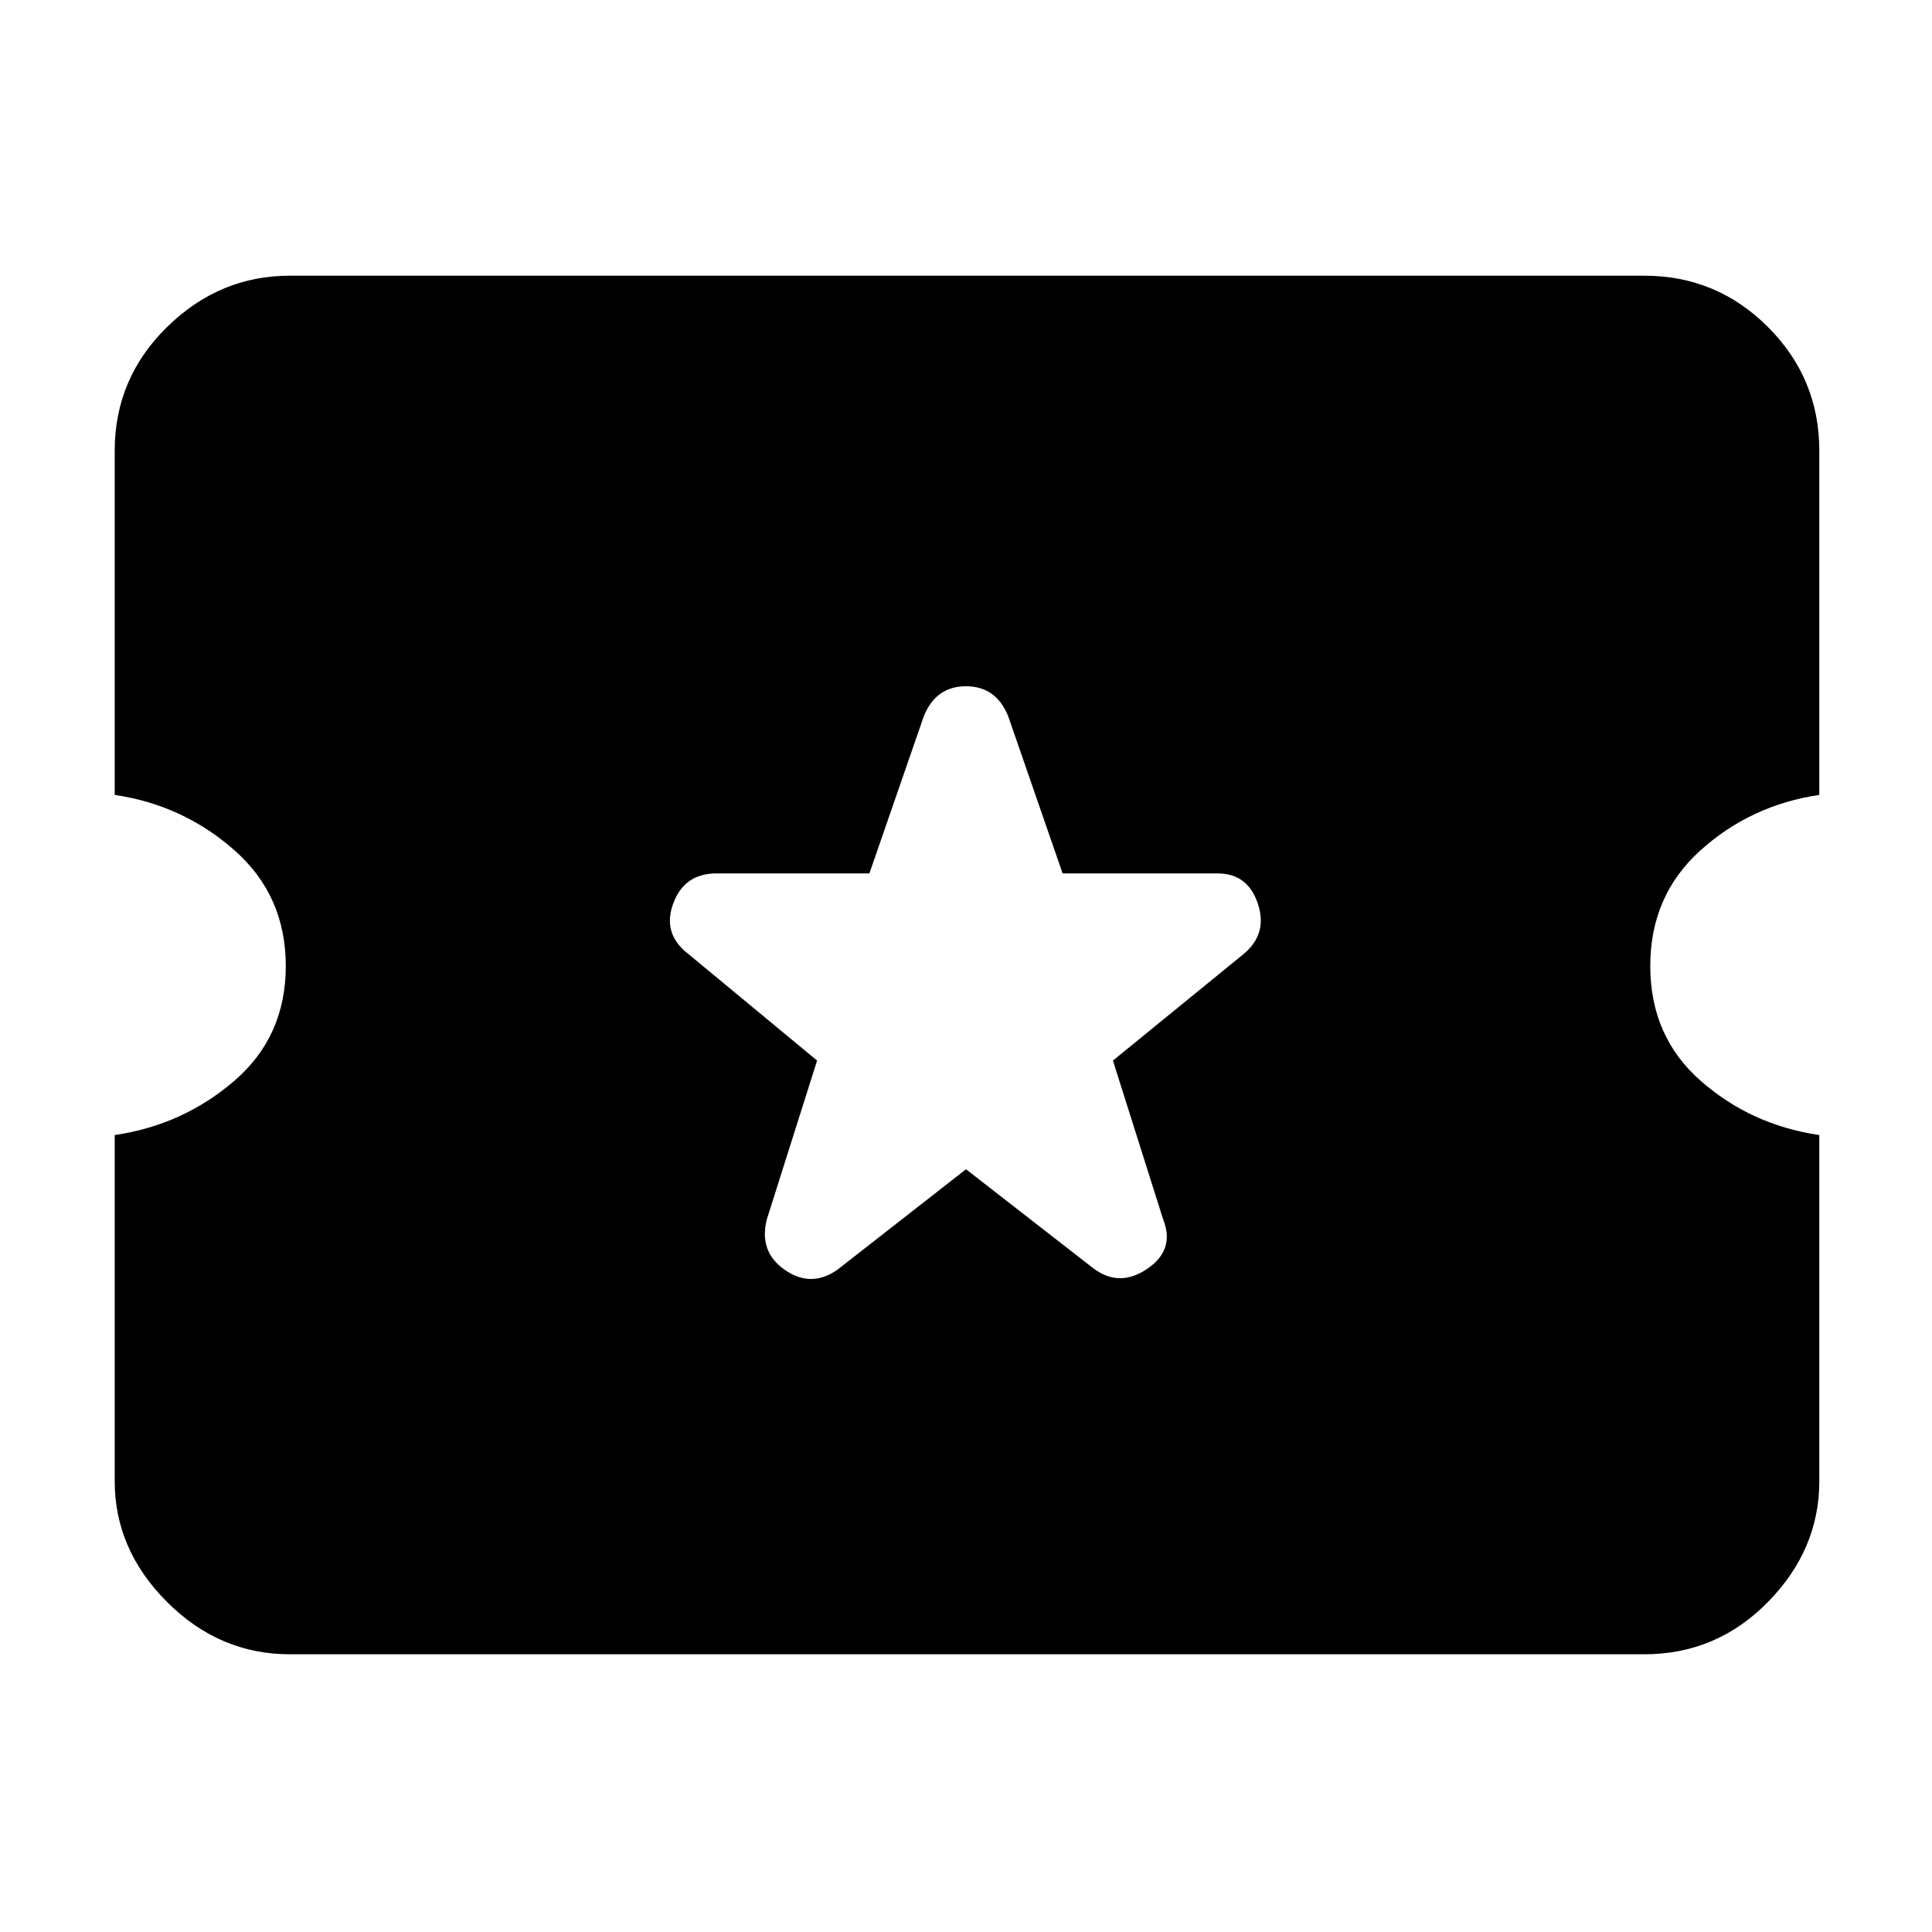 <svg xmlns="http://www.w3.org/2000/svg" height="40" width="40"><path d="M6 34.25q-1.458 0-2.542-1.083-1.083-1.084-1.083-2.5V23.5q1.417-.208 2.479-1.125Q5.917 21.458 5.917 20t-1.063-2.396q-1.062-.937-2.479-1.146V9.333q0-1.5 1.083-2.562Q4.542 5.708 6 5.708h28.042q1.5 0 2.562 1.063 1.063 1.062 1.063 2.562v7.125q-1.417.209-2.459 1.146-1.041.938-1.041 2.396t1.041 2.375q1.042.917 2.459 1.125v7.167q0 1.416-1.063 2.5-1.062 1.083-2.562 1.083Zm14-10.042 2.625 2.042q.542.417 1.125.021.583-.396.333-1.021l-1.041-3.292 2.708-2.208q.5-.417.292-1.042-.209-.625-.834-.625H22l-1.125-3.25q-.25-.625-.875-.625t-.875.625L18 18.083h-3.167q-.666 0-.895.625-.23.625.312 1.042l2.667 2.208-1.042 3.292q-.167.667.375 1.042t1.083 0Z"/></svg>